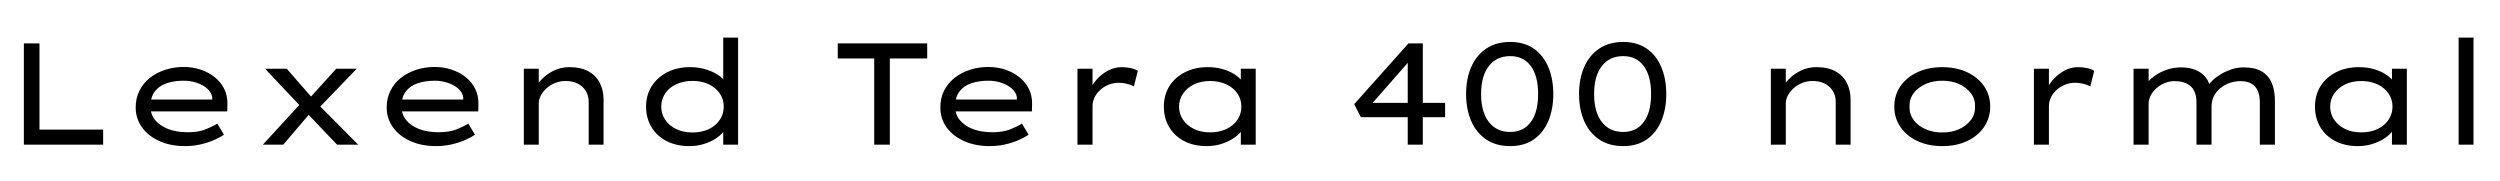 <svg xmlns="http://www.w3.org/2000/svg" xmlns:xlink="http://www.w3.org/1999/xlink" width="414.744" height="30"><path fill="black" d="M17.11 24L3.96 24L3.96 7.20L6.55 7.20L6.55 21.50L17.11 21.50L17.11 24ZM30.70 24.24L30.70 24.24Q28.32 24.24 26.46 23.41Q24.60 22.58 23.56 21.13Q22.51 19.68 22.51 17.83L22.51 17.83Q22.51 16.27 23.14 15.04Q23.76 13.80 24.86 12.92Q25.97 12.05 27.41 11.58Q28.85 11.11 30.48 11.11L30.48 11.11Q31.99 11.11 33.31 11.56Q34.63 12 35.64 12.82Q36.65 13.63 37.20 14.75Q37.75 15.86 37.73 17.23L37.73 17.23L37.70 18.48L24.72 18.48L24.17 16.51L35.57 16.51L35.21 16.73L35.21 16.15Q35.09 15.34 34.39 14.71Q33.70 14.09 32.66 13.74Q31.63 13.39 30.48 13.39L30.48 13.39Q28.92 13.39 27.66 13.81Q26.40 14.23 25.68 15.18Q24.96 16.13 24.96 17.66L24.96 17.66Q24.96 18.96 25.74 19.92Q26.52 20.88 27.91 21.41Q29.30 21.94 31.13 21.94L31.13 21.94Q32.88 21.94 34.06 21.48Q35.23 21.02 36.05 20.50L36.05 20.50L37.15 22.34Q36.48 22.82 35.44 23.27Q34.39 23.71 33.17 23.98Q31.94 24.24 30.70 24.24ZM59.42 24L55.92 24L50.64 18.46L50.18 17.98L43.97 11.40L47.57 11.40L52.22 16.73L52.66 17.18L59.42 24ZM46.99 24L43.61 24L49.73 17.33L51.38 18.86L46.99 24ZM59.18 11.40L52.80 18.02L51.34 16.30L55.78 11.40L59.18 11.40ZM72.34 24.24L72.34 24.24Q69.96 24.24 68.10 23.41Q66.24 22.58 65.20 21.13Q64.15 19.68 64.15 17.83L64.15 17.83Q64.15 16.27 64.78 15.04Q65.40 13.80 66.50 12.92Q67.61 12.05 69.05 11.58Q70.49 11.11 72.12 11.11L72.12 11.11Q73.63 11.11 74.95 11.56Q76.27 12 77.28 12.82Q78.29 13.63 78.84 14.75Q79.39 15.86 79.37 17.23L79.37 17.23L79.34 18.48L66.36 18.48L65.81 16.51L77.21 16.51L76.85 16.73L76.85 16.15Q76.73 15.34 76.03 14.71Q75.34 14.09 74.30 13.74Q73.27 13.39 72.12 13.39L72.12 13.39Q70.56 13.39 69.30 13.81Q68.04 14.23 67.32 15.18Q66.60 16.13 66.60 17.66L66.60 17.66Q66.60 18.96 67.38 19.92Q68.16 20.88 69.55 21.41Q70.94 21.94 72.77 21.94L72.77 21.94Q74.52 21.94 75.70 21.48Q76.87 21.02 77.69 20.50L77.69 20.50L78.79 22.34Q78.12 22.82 77.08 23.27Q76.03 23.71 74.81 23.98Q73.58 24.24 72.34 24.24ZM86.90 24L86.90 24L86.90 11.40L89.38 11.40L89.38 14.76L88.56 14.86Q89.06 13.97 89.90 13.12Q90.74 12.26 91.91 11.70Q93.07 11.14 94.46 11.14L94.46 11.14Q96.36 11.14 97.62 11.83Q98.88 12.53 99.50 13.75Q100.13 14.98 100.13 16.51L100.13 16.51L100.13 24L97.66 24L97.66 16.87Q97.66 15.82 97.15 15.04Q96.65 14.26 95.78 13.84Q94.92 13.42 93.84 13.44L93.84 13.44Q92.88 13.44 92.06 13.78Q91.25 14.11 90.65 14.66Q90.05 15.22 89.71 15.86Q89.38 16.51 89.38 17.14L89.38 17.14L89.38 24L88.15 24Q87.60 24 87.29 24Q86.98 24 86.90 24ZM114.38 24.24L114.38 24.24Q112.20 24.24 110.58 23.40Q108.96 22.56 108.07 21.07Q107.18 19.58 107.18 17.69L107.18 17.69Q107.18 15.77 108.12 14.29Q109.06 12.82 110.70 11.98Q112.34 11.14 114.48 11.14L114.48 11.14Q115.78 11.14 116.92 11.46Q118.06 11.78 118.91 12.30Q119.76 12.82 120.23 13.43Q120.70 14.04 120.70 14.62L120.70 14.62L119.98 14.66L119.98 6.24L122.45 6.24L122.45 24L119.98 24L119.98 20.62L120.46 20.76Q120.46 21.34 119.95 21.94Q119.45 22.54 118.61 23.06Q117.77 23.59 116.66 23.92Q115.56 24.24 114.38 24.24ZM114.89 21.98L114.89 21.98Q116.42 21.98 117.59 21.42Q118.75 20.86 119.41 19.88Q120.07 18.91 120.07 17.69L120.07 17.69Q120.07 16.46 119.41 15.50Q118.75 14.54 117.59 13.98Q116.42 13.42 114.89 13.42L114.89 13.42Q113.38 13.42 112.20 13.97Q111.02 14.52 110.36 15.49Q109.70 16.46 109.70 17.69L109.70 17.69Q109.70 18.91 110.36 19.88Q111.02 20.86 112.20 21.42Q113.38 21.98 114.89 21.98ZM147.62 24L145.03 24L145.03 9.70L138.98 9.70L138.98 7.20L153.82 7.20L153.82 9.70L147.62 9.70L147.62 24ZM164.18 24.24L164.18 24.24Q161.81 24.24 159.95 23.41Q158.09 22.58 157.04 21.13Q156 19.68 156 17.83L156 17.83Q156 16.27 156.62 15.04Q157.25 13.80 158.35 12.92Q159.46 12.05 160.90 11.58Q162.34 11.11 163.97 11.11L163.97 11.11Q165.48 11.11 166.80 11.56Q168.12 12 169.13 12.82Q170.14 13.63 170.69 14.75Q171.24 15.86 171.22 17.23L171.22 17.23L171.19 18.48L158.21 18.48L157.66 16.51L169.06 16.51L168.70 16.73L168.70 16.15Q168.58 15.34 167.88 14.71Q167.18 14.09 166.15 13.74Q165.12 13.39 163.97 13.39L163.97 13.39Q162.41 13.39 161.15 13.81Q159.89 14.23 159.17 15.18Q158.45 16.13 158.45 17.66L158.45 17.66Q158.45 18.96 159.23 19.92Q160.01 20.88 161.40 21.41Q162.79 21.94 164.62 21.94L164.62 21.94Q166.37 21.94 167.54 21.48Q168.72 21.02 169.54 20.50L169.54 20.50L170.64 22.34Q169.97 22.82 168.92 23.27Q167.88 23.71 166.66 23.98Q165.43 24.24 164.18 24.24ZM181.25 24L178.75 24L178.75 11.40L181.25 11.40L181.25 15.86L180.62 15.55Q180.98 14.33 181.82 13.33Q182.66 12.34 183.77 11.74Q184.87 11.14 186.05 11.14L186.05 11.14Q186.84 11.14 187.60 11.30Q188.35 11.47 188.76 11.76L188.76 11.76L188.11 14.33Q187.63 14.06 186.95 13.90Q186.26 13.73 185.64 13.73L185.64 13.73Q184.66 13.73 183.85 14.08Q183.05 14.42 182.46 14.98Q181.87 15.53 181.56 16.21Q181.25 16.90 181.25 17.62L181.25 17.62L181.25 24ZM200.18 24.24L200.18 24.24Q198.05 24.24 196.44 23.40Q194.83 22.56 193.96 21.07Q193.08 19.58 193.08 17.69L193.08 17.69Q193.08 15.77 194.00 14.29Q194.93 12.82 196.58 11.98Q198.24 11.14 200.35 11.14L200.35 11.14Q201.67 11.14 202.79 11.45Q203.90 11.76 204.74 12.29Q205.58 12.82 206.05 13.43Q206.52 14.04 206.54 14.66L206.54 14.66L205.85 14.66L205.85 11.40L208.32 11.40L208.32 24L205.85 24L205.85 20.62L206.35 20.74Q206.33 21.31 205.81 21.92Q205.30 22.54 204.44 23.06Q203.59 23.59 202.49 23.92Q201.38 24.24 200.18 24.24ZM200.76 21.96L200.76 21.96Q202.30 21.96 203.47 21.40Q204.65 20.83 205.30 19.86Q205.94 18.89 205.94 17.69L205.94 17.69Q205.94 16.49 205.30 15.53Q204.65 14.57 203.47 14.00Q202.30 13.44 200.76 13.44L200.76 13.44Q199.25 13.44 198.08 14.00Q196.92 14.57 196.26 15.53Q195.60 16.49 195.60 17.69L195.60 17.69Q195.60 18.89 196.26 19.86Q196.92 20.83 198.08 21.40Q199.25 21.96 200.76 21.96ZM236.04 24L233.54 24L233.54 8.78L234.94 8.83L226.75 18.17L226.75 17.06L239.74 17.06L239.74 19.44L225.77 19.44L224.66 17.28L233.66 7.20L236.04 7.20L236.04 24ZM250.54 24.24L250.54 24.24Q248.21 24.24 246.56 23.14Q244.92 22.03 244.07 20.08Q243.22 18.12 243.22 15.60L243.22 15.60Q243.22 13.08 244.07 11.12Q244.92 9.17 246.56 8.06Q248.21 6.96 250.54 6.96L250.54 6.96Q252.84 6.96 254.44 8.06Q256.03 9.17 256.86 11.12Q257.69 13.08 257.69 15.60L257.69 15.60Q257.69 18.12 256.86 20.08Q256.03 22.03 254.44 23.14Q252.84 24.24 250.54 24.24ZM250.54 21.89L250.54 21.89Q252.74 21.89 253.96 20.24Q255.17 18.60 255.17 15.60L255.17 15.60Q255.17 12.60 253.96 10.96Q252.74 9.31 250.54 9.31L250.54 9.31Q248.28 9.31 247.00 10.96Q245.71 12.60 245.71 15.60L245.71 15.60Q245.71 18.60 247.00 20.24Q248.28 21.89 250.54 21.89ZM269.28 24.24L269.28 24.24Q266.95 24.24 265.31 23.14Q263.66 22.03 262.81 20.08Q261.96 18.12 261.96 15.60L261.96 15.60Q261.96 13.08 262.81 11.12Q263.66 9.17 265.31 8.06Q266.95 6.96 269.28 6.96L269.28 6.96Q271.58 6.96 273.18 8.06Q274.78 9.17 275.60 11.12Q276.43 13.08 276.43 15.60L276.43 15.60Q276.43 18.12 275.60 20.08Q274.78 22.03 273.18 23.14Q271.58 24.24 269.28 24.24ZM269.28 21.89L269.28 21.89Q271.49 21.89 272.70 20.24Q273.91 18.60 273.91 15.60L273.91 15.60Q273.91 12.60 272.70 10.96Q271.49 9.31 269.28 9.31L269.28 9.31Q267.02 9.31 265.74 10.96Q264.46 12.60 264.46 15.60L264.46 15.60Q264.46 18.60 265.74 20.24Q267.02 21.89 269.28 21.89ZM293.78 24L293.78 24L293.78 11.40L296.26 11.40L296.26 14.76L295.44 14.86Q295.94 13.97 296.78 13.12Q297.62 12.26 298.79 11.70Q299.95 11.14 301.34 11.14L301.34 11.14Q303.24 11.14 304.50 11.83Q305.76 12.53 306.38 13.75Q307.01 14.98 307.01 16.51L307.01 16.51L307.01 24L304.54 24L304.54 16.87Q304.54 15.82 304.03 15.04Q303.53 14.26 302.66 13.84Q301.80 13.42 300.72 13.44L300.72 13.44Q299.76 13.44 298.94 13.78Q298.13 14.11 297.53 14.66Q296.93 15.22 296.59 15.86Q296.26 16.51 296.26 17.14L296.26 17.14L296.26 24L295.03 24Q294.48 24 294.17 24Q293.86 24 293.78 24ZM322.22 24.24L322.22 24.24Q319.90 24.24 318.10 23.40Q316.30 22.56 315.28 21.07Q314.26 19.58 314.26 17.69L314.26 17.69Q314.26 15.77 315.28 14.29Q316.30 12.82 318.10 11.98Q319.90 11.14 322.22 11.14L322.22 11.14Q324.55 11.14 326.34 11.98Q328.13 12.82 329.15 14.29Q330.17 15.77 330.17 17.69L330.17 17.69Q330.17 19.58 329.15 21.07Q328.13 22.56 326.34 23.40Q324.55 24.24 322.22 24.24ZM322.22 21.98L322.22 21.98Q323.76 21.98 325.00 21.43Q326.23 20.88 326.96 19.91Q327.70 18.94 327.65 17.69L327.65 17.69Q327.70 16.42 326.96 15.46Q326.23 14.50 325.00 13.94Q323.76 13.39 322.22 13.39L322.22 13.39Q320.69 13.39 319.44 13.94Q318.19 14.50 317.47 15.46Q316.75 16.42 316.78 17.69L316.78 17.69Q316.75 18.94 317.47 19.91Q318.19 20.88 319.44 21.43Q320.69 21.98 322.22 21.98ZM339.91 24L337.42 24L337.42 11.40L339.91 11.40L339.91 15.86L339.29 15.55Q339.65 14.33 340.49 13.33Q341.33 12.34 342.43 11.74Q343.54 11.14 344.71 11.14L344.71 11.14Q345.50 11.14 346.26 11.30Q347.02 11.47 347.42 11.76L347.42 11.76L346.78 14.33Q346.30 14.06 345.61 13.90Q344.93 13.73 344.30 13.73L344.30 13.73Q343.32 13.73 342.52 14.08Q341.71 14.42 341.12 14.98Q340.54 15.53 340.22 16.21Q339.91 16.90 339.91 17.62L339.91 17.62L339.91 24ZM356.45 24L353.95 24L353.95 11.40L356.45 11.40L356.45 14.86L355.61 14.76Q355.82 14.21 356.35 13.58Q356.88 12.96 357.70 12.42Q358.51 11.88 359.58 11.53Q360.65 11.18 361.90 11.18L361.90 11.18Q363.17 11.18 364.22 11.60Q365.28 12.02 365.94 12.86Q366.60 13.70 366.72 15L366.72 15L365.95 14.83L366.12 14.42Q366.43 13.97 367.00 13.40Q367.56 12.84 368.36 12.35Q369.17 11.86 370.14 11.52Q371.11 11.18 372.19 11.18L372.19 11.18Q374.14 11.18 375.28 11.89Q376.42 12.60 376.91 13.84Q377.40 15.07 377.40 16.63L377.40 16.63L377.40 24L374.90 24L374.90 16.97Q374.90 15.91 374.58 15.12Q374.26 14.33 373.55 13.90Q372.84 13.46 371.71 13.46L371.71 13.46Q370.70 13.46 369.83 13.79Q368.95 14.11 368.28 14.69Q367.61 15.26 367.25 16.01Q366.89 16.75 366.89 17.62L366.89 17.62L366.89 24L364.39 24L364.39 16.92Q364.39 15.89 364.02 15.11Q363.65 14.33 362.84 13.90Q362.04 13.46 360.77 13.46L360.77 13.46Q359.83 13.46 359.04 13.81Q358.25 14.16 357.66 14.71Q357.07 15.26 356.76 15.92Q356.45 16.58 356.45 17.18L356.45 17.18L356.45 24ZM391.15 24.24L391.15 24.24Q389.02 24.24 387.41 23.40Q385.80 22.56 384.92 21.07Q384.05 19.58 384.05 17.69L384.05 17.69Q384.05 15.77 384.97 14.29Q385.90 12.82 387.55 11.98Q389.21 11.14 391.32 11.14L391.32 11.14Q392.64 11.14 393.76 11.45Q394.87 11.76 395.71 12.29Q396.55 12.82 397.02 13.43Q397.49 14.04 397.51 14.66L397.51 14.66L396.82 14.66L396.82 11.40L399.29 11.40L399.29 24L396.82 24L396.82 20.62L397.32 20.74Q397.30 21.31 396.78 21.92Q396.26 22.54 395.41 23.06Q394.56 23.59 393.46 23.92Q392.35 24.24 391.15 24.24ZM391.73 21.96L391.73 21.96Q393.26 21.96 394.44 21.40Q395.62 20.83 396.26 19.86Q396.91 18.89 396.91 17.69L396.91 17.69Q396.91 16.49 396.26 15.53Q395.62 14.57 394.44 14.00Q393.26 13.44 391.73 13.44L391.73 13.44Q390.22 13.44 389.05 14.00Q387.89 14.57 387.23 15.53Q386.57 16.49 386.57 17.69L386.57 17.69Q386.57 18.89 387.23 19.86Q387.89 20.83 389.05 21.40Q390.22 21.96 391.73 21.96ZM410.35 24L407.88 24L407.88 6.24L410.35 6.24L410.35 24Z"/></svg>